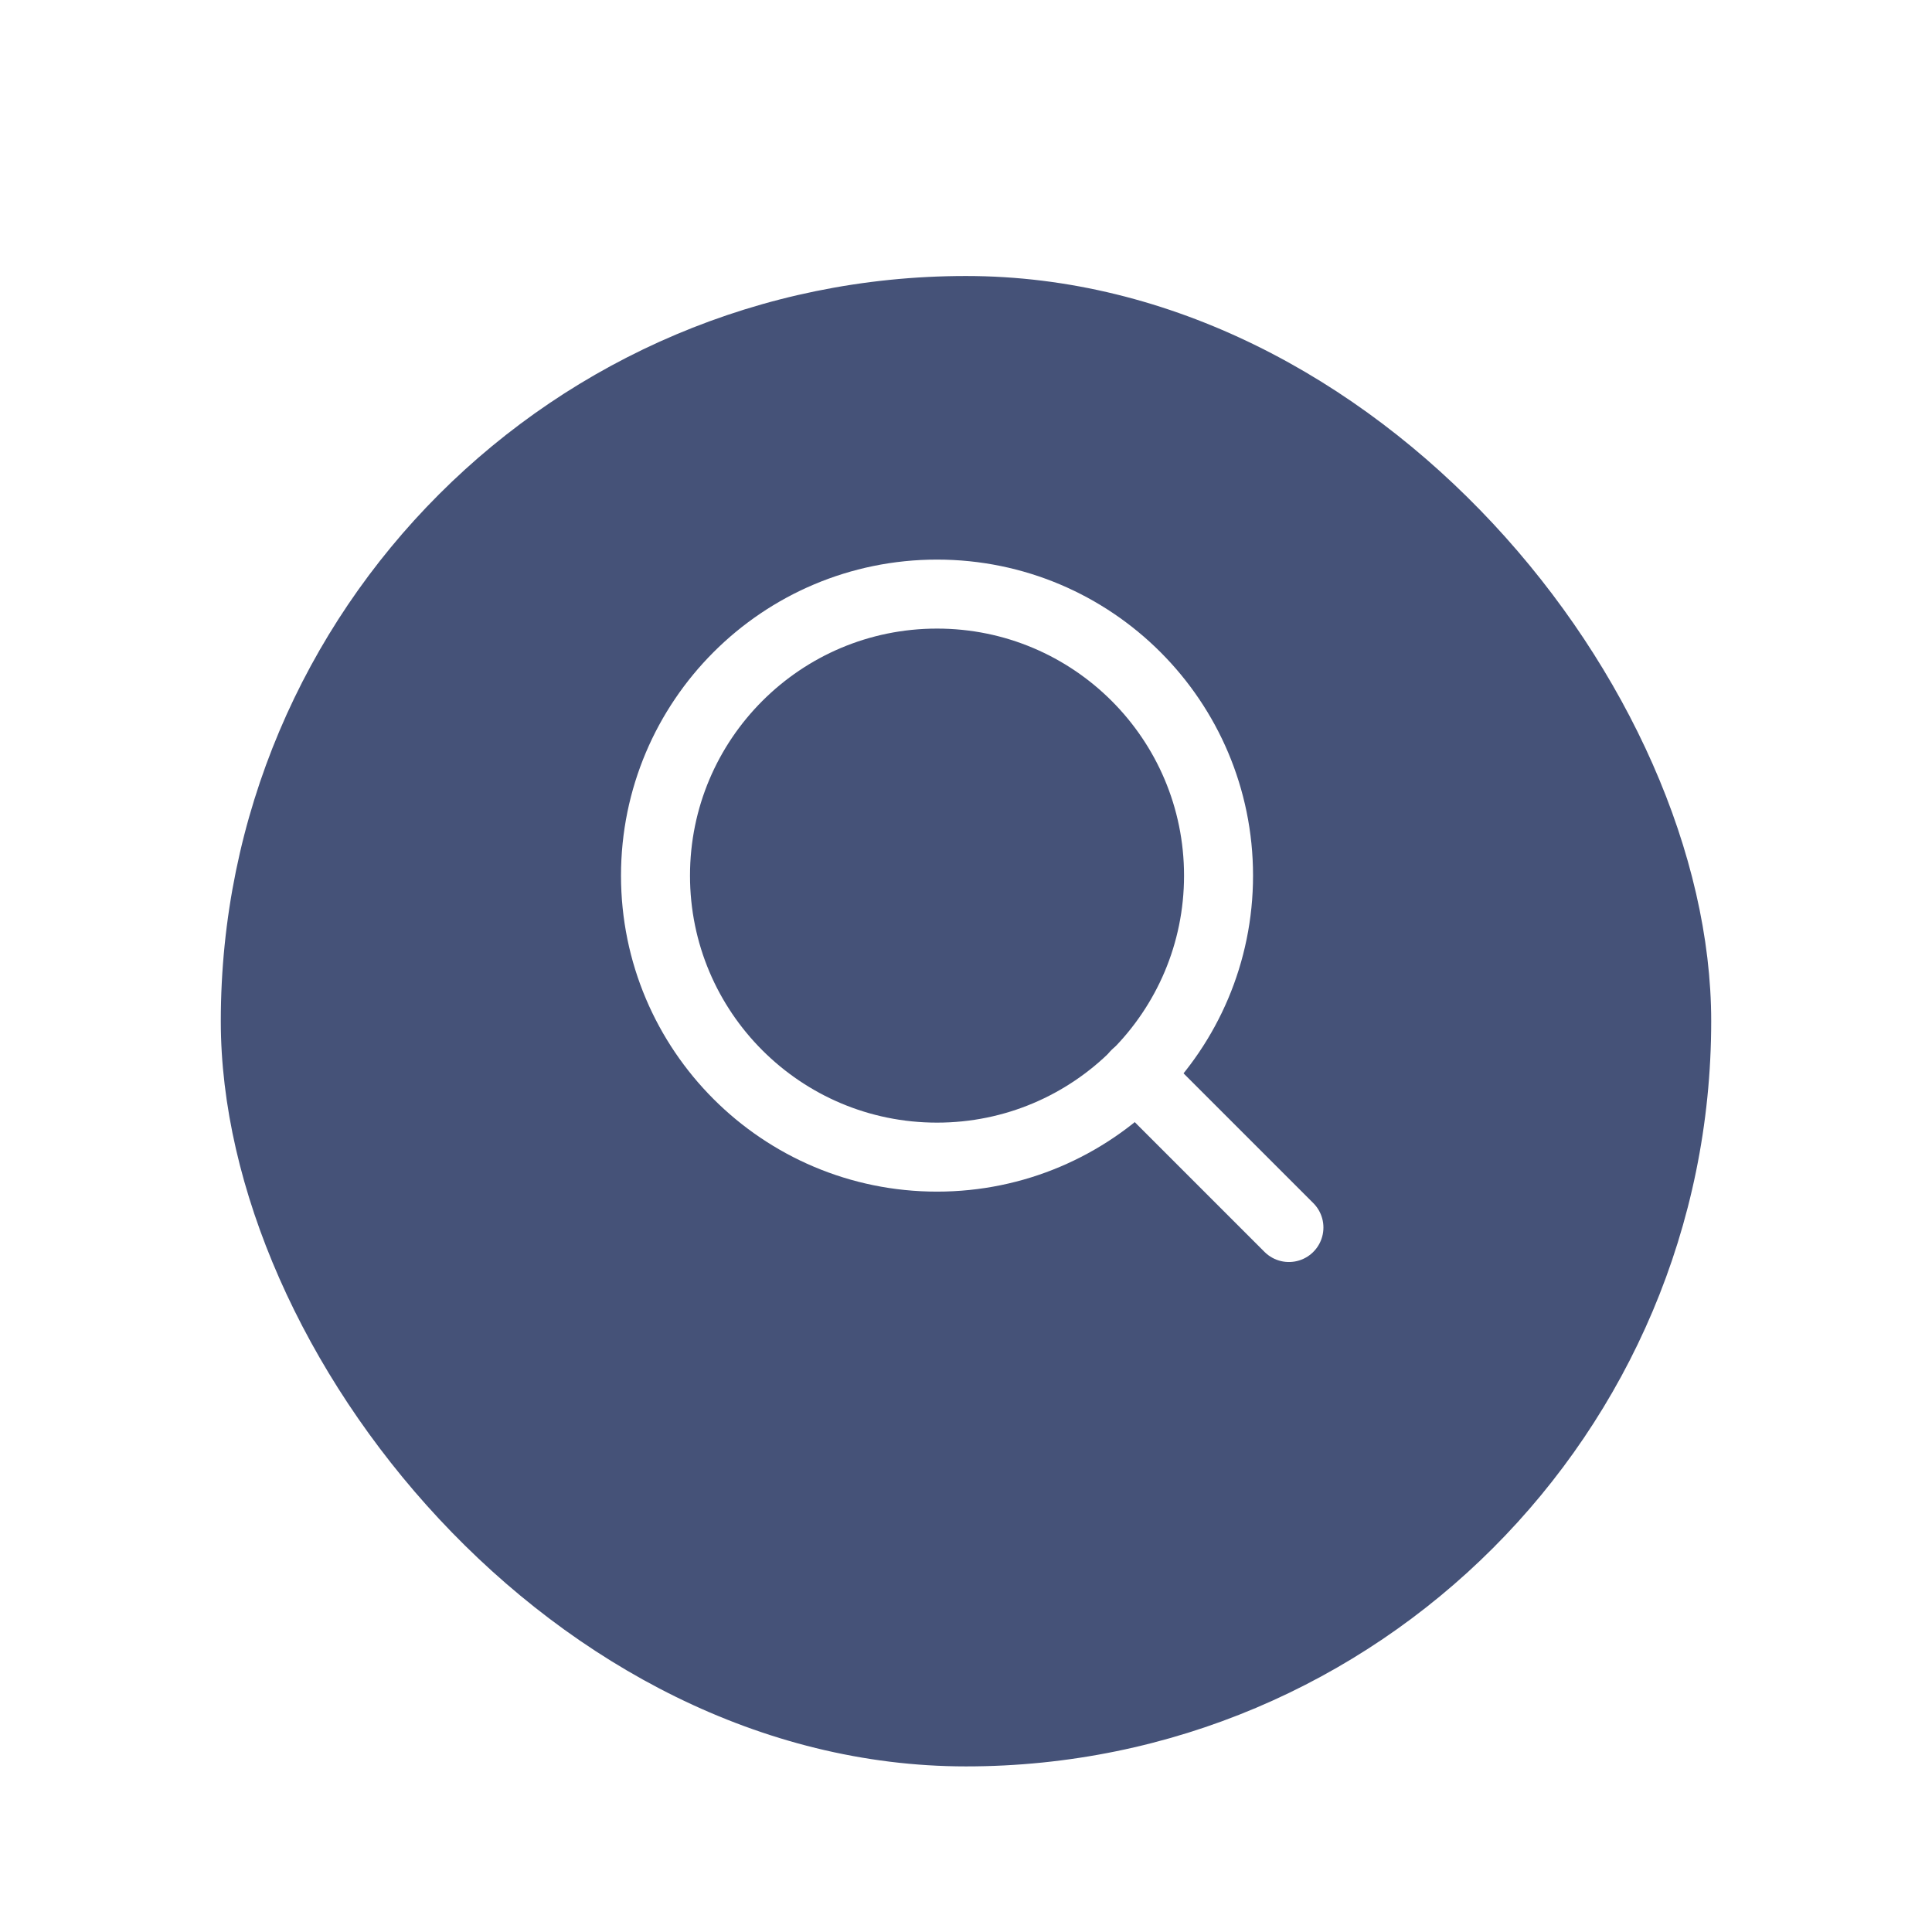 <svg width="140" height="140" viewBox="0 0 140 140" fill="none" xmlns="http://www.w3.org/2000/svg">
<g filter="url(#filter0_dd_206_2279)">
<rect x="16" y="12" width="108" height="108" rx="54" fill="#455278"/>
</g>
<path d="M67.9 83.85C79.167 83.85 88.3 74.717 88.3 63.45C88.3 52.183 79.167 43.05 67.9 43.05C56.633 43.05 47.5 52.183 47.5 63.45C47.5 74.717 56.633 83.85 67.9 83.85Z" stroke="white" stroke-width="5" stroke-linecap="round" stroke-linejoin="round"/>
<path d="M93.4 88.95L82.308 77.858" stroke="white" stroke-width="5" stroke-linecap="round" stroke-linejoin="round"/>
<defs>
<filter id="filter0_dd_206_2279" x="0" y="0" width="140" height="140" filterUnits="userSpaceOnUse" color-interpolation-filters="sRGB">
<feFlood flood-opacity="0" result="BackgroundImageFix"/>
<feColorMatrix in="SourceAlpha" type="matrix" values="0 0 0 0 0 0 0 0 0 0 0 0 0 0 0 0 0 0 127 0" result="hardAlpha"/>
<feOffset dy="4"/>
<feGaussianBlur stdDeviation="8"/>
<feColorMatrix type="matrix" values="0 0 0 0 0.149 0 0 0 0 0.196 0 0 0 0 0.22 0 0 0 0.08 0"/>
<feBlend mode="multiply" in2="BackgroundImageFix" result="effect1_dropShadow_206_2279"/>
<feColorMatrix in="SourceAlpha" type="matrix" values="0 0 0 0 0 0 0 0 0 0 0 0 0 0 0 0 0 0 127 0" result="hardAlpha"/>
<feOffset dy="4"/>
<feGaussianBlur stdDeviation="3"/>
<feColorMatrix type="matrix" values="0 0 0 0 0.149 0 0 0 0 0.196 0 0 0 0 0.22 0 0 0 0.16 0"/>
<feBlend mode="multiply" in2="effect1_dropShadow_206_2279" result="effect2_dropShadow_206_2279"/>
<feBlend mode="normal" in="SourceGraphic" in2="effect2_dropShadow_206_2279" result="shape"/>
</filter>
</defs>
</svg>
